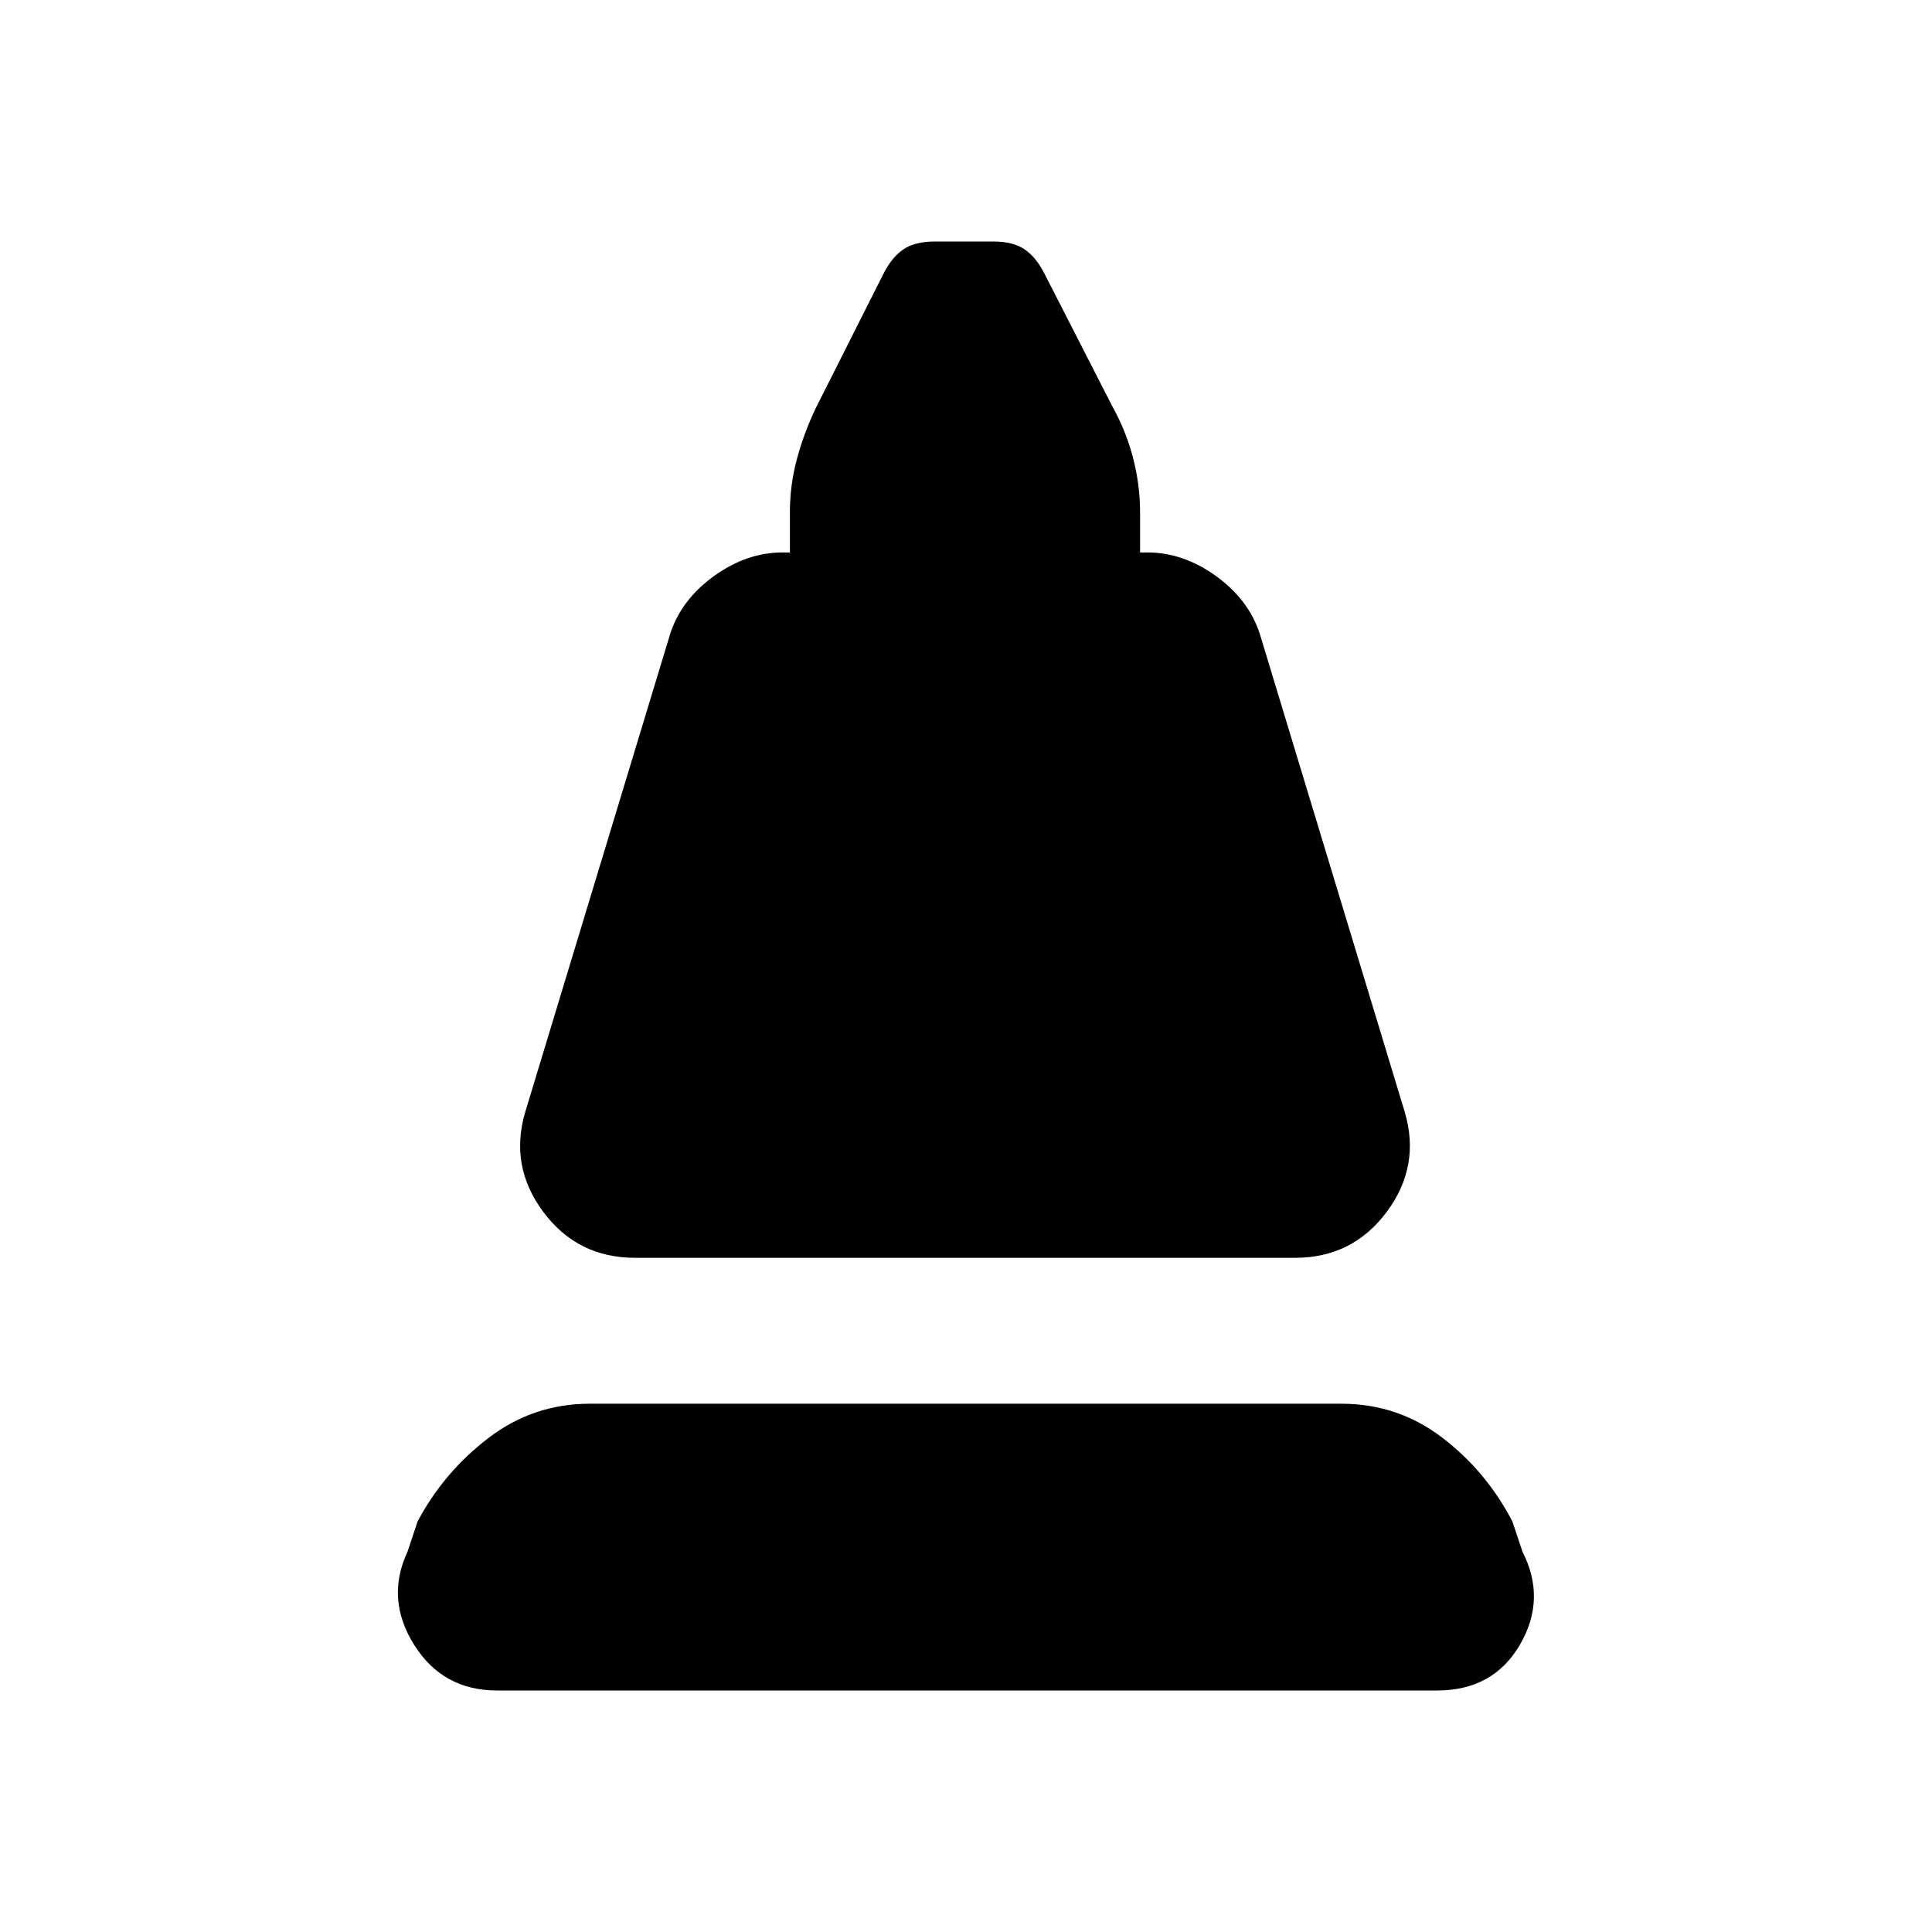<svg xmlns="http://www.w3.org/2000/svg" height="20" viewBox="0 -960 960 960" width="20"><path d="M261-407.5 333-645q5.5-17 21.75-28.75T389-685.5h3.5v-20q0-13.5 3.5-26.5t9.5-25.5L439-824q4-8 9.75-12t15.75-4h29q10 0 15.75 4t9.75 12l33.5 65.5q7 12.5 10.5 26t3.5 27v20h3.5q18 0 34.25 11.75T626-645l72 237.5q8 27-9 49.75T643.5-335h-328q-28.5 0-45.5-22.75t-9-49.75ZM247-120q-27 0-41.25-22.75T202.5-189l5-15q13-24.5 35.25-41.5t50.25-17h373.5q28 0 50 16.75t35 41.75l5 15q12 23.5-1.25 46.25T714-120H247Z"/></svg>